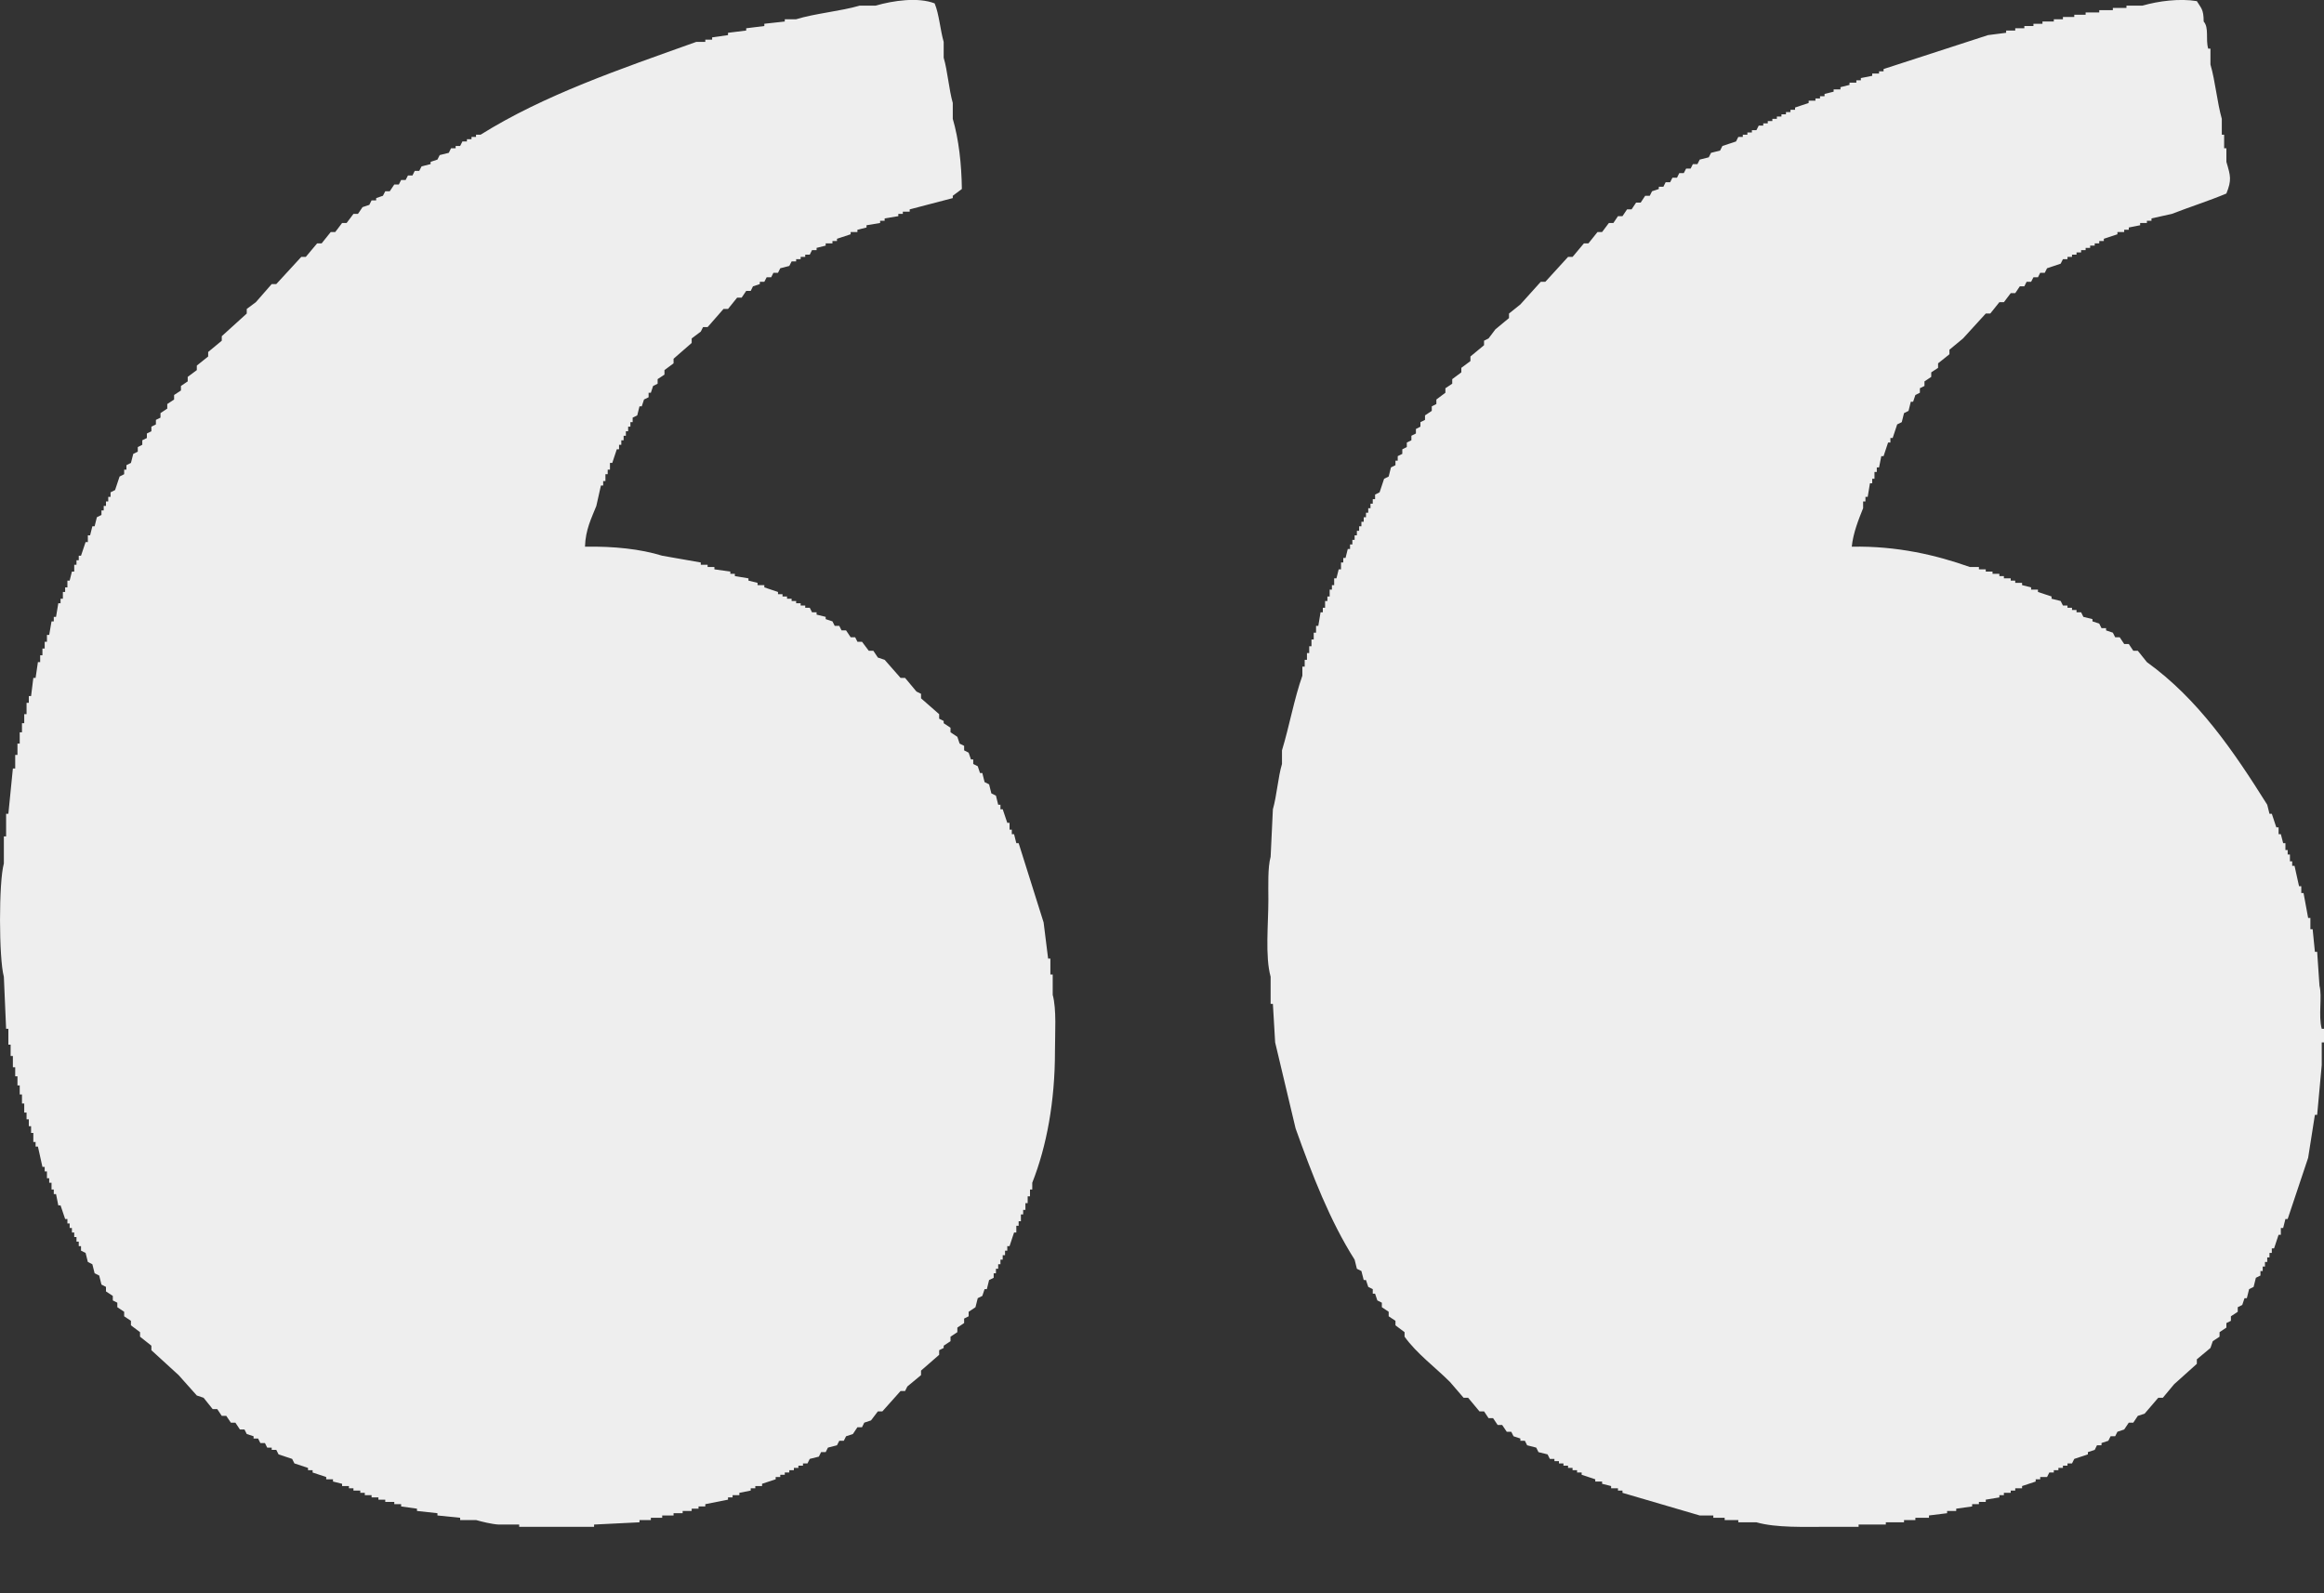 <svg 
 xmlns="http://www.w3.org/2000/svg"
 xmlns:xlink="http://www.w3.org/1999/xlink"
 width="35px" height="24px">
<rect width="100%" height="100%" fill="#333333" stroke="none"/>
<path fill-rule="evenodd"  fill="rgb(238, 238, 238)"
 d="M8.810,8.235 C9.242,8.227 9.647,8.270 9.973,8.371 C10.167,8.405 10.360,8.439 10.554,8.473 C10.554,8.485 10.554,8.496 10.554,8.507 C10.588,8.507 10.622,8.507 10.657,8.507 C10.657,8.519 10.657,8.530 10.657,8.541 C10.691,8.541 10.725,8.541 10.759,8.541 C10.759,8.553 10.759,8.564 10.759,8.576 C10.839,8.587 10.919,8.598 10.999,8.610 C10.999,8.621 10.999,8.632 10.999,8.644 C11.021,8.644 11.044,8.644 11.067,8.644 C11.067,8.655 11.067,8.667 11.067,8.678 C11.135,8.689 11.204,8.701 11.272,8.712 C11.272,8.723 11.272,8.735 11.272,8.746 C11.318,8.757 11.363,8.769 11.409,8.780 C11.409,8.792 11.409,8.803 11.409,8.814 C11.443,8.814 11.477,8.814 11.511,8.814 C11.511,8.826 11.511,8.837 11.511,8.848 C11.580,8.871 11.648,8.894 11.717,8.917 C11.717,8.928 11.717,8.939 11.717,8.951 C11.739,8.951 11.762,8.951 11.785,8.951 C11.785,8.962 11.785,8.973 11.785,8.985 C11.808,8.985 11.830,8.985 11.853,8.985 C11.853,8.996 11.853,9.007 11.853,9.019 C11.876,9.019 11.899,9.019 11.922,9.019 C11.922,9.030 11.922,9.042 11.922,9.053 C11.944,9.053 11.967,9.053 11.990,9.053 C11.990,9.064 11.990,9.076 11.990,9.087 C12.013,9.087 12.036,9.087 12.058,9.087 C12.058,9.098 12.058,9.110 12.058,9.121 C12.081,9.121 12.104,9.121 12.127,9.121 C12.127,9.133 12.127,9.144 12.127,9.155 C12.150,9.155 12.172,9.155 12.195,9.155 C12.207,9.178 12.218,9.201 12.229,9.223 C12.252,9.223 12.275,9.223 12.298,9.223 C12.298,9.235 12.298,9.246 12.298,9.258 C12.343,9.269 12.389,9.280 12.435,9.292 C12.435,9.303 12.435,9.314 12.435,9.326 C12.469,9.337 12.503,9.348 12.537,9.360 C12.548,9.383 12.560,9.405 12.571,9.428 C12.594,9.428 12.617,9.428 12.640,9.428 C12.651,9.451 12.662,9.473 12.674,9.496 C12.697,9.496 12.719,9.496 12.742,9.496 C12.765,9.530 12.788,9.564 12.811,9.599 C12.833,9.599 12.856,9.599 12.879,9.599 C12.890,9.621 12.902,9.644 12.913,9.667 C12.936,9.667 12.959,9.667 12.982,9.667 C13.016,9.712 13.050,9.758 13.084,9.803 C13.107,9.803 13.130,9.803 13.153,9.803 C13.175,9.837 13.198,9.871 13.221,9.905 C13.255,9.917 13.289,9.928 13.323,9.939 C13.403,10.030 13.483,10.121 13.563,10.212 C13.586,10.212 13.608,10.212 13.631,10.212 C13.688,10.280 13.745,10.349 13.802,10.417 C13.825,10.428 13.848,10.440 13.871,10.451 C13.871,10.474 13.871,10.496 13.871,10.519 C13.962,10.599 14.053,10.678 14.144,10.758 C14.144,10.781 14.144,10.803 14.144,10.826 C14.167,10.837 14.190,10.849 14.212,10.860 C14.212,10.871 14.212,10.883 14.212,10.894 C14.247,10.917 14.281,10.940 14.315,10.962 C14.315,10.985 14.315,11.008 14.315,11.031 C14.349,11.053 14.383,11.076 14.418,11.099 C14.429,11.133 14.440,11.167 14.452,11.201 C14.475,11.212 14.497,11.224 14.520,11.235 C14.520,11.258 14.520,11.281 14.520,11.303 C14.543,11.315 14.566,11.326 14.588,11.338 C14.600,11.372 14.611,11.406 14.623,11.440 C14.634,11.440 14.645,11.440 14.657,11.440 C14.657,11.463 14.657,11.485 14.657,11.508 C14.680,11.519 14.702,11.531 14.725,11.542 C14.737,11.576 14.748,11.610 14.759,11.644 C14.771,11.644 14.782,11.644 14.794,11.644 C14.805,11.690 14.816,11.735 14.828,11.781 C14.851,11.792 14.873,11.804 14.896,11.815 C14.908,11.860 14.919,11.906 14.930,11.951 C14.953,11.963 14.976,11.974 14.999,11.985 C15.010,12.031 15.022,12.076 15.033,12.122 C15.044,12.122 15.056,12.122 15.067,12.122 C15.067,12.144 15.067,12.167 15.067,12.190 C15.079,12.190 15.090,12.190 15.101,12.190 C15.124,12.258 15.147,12.326 15.170,12.395 C15.181,12.395 15.193,12.395 15.204,12.395 C15.204,12.429 15.204,12.463 15.204,12.497 C15.215,12.497 15.227,12.497 15.238,12.497 C15.238,12.520 15.238,12.542 15.238,12.565 C15.250,12.565 15.261,12.565 15.272,12.565 C15.284,12.610 15.295,12.656 15.306,12.701 C15.318,12.701 15.329,12.701 15.341,12.701 C15.466,13.099 15.591,13.497 15.717,13.895 C15.740,14.077 15.762,14.259 15.785,14.440 C15.797,14.440 15.808,14.440 15.819,14.440 C15.819,14.520 15.819,14.600 15.819,14.679 C15.831,14.679 15.842,14.679 15.854,14.679 C15.854,14.781 15.854,14.884 15.854,14.986 C15.914,15.203 15.888,15.564 15.888,15.838 C15.888,16.594 15.762,17.271 15.546,17.816 C15.546,17.850 15.546,17.884 15.546,17.918 C15.534,17.918 15.523,17.918 15.512,17.918 C15.512,17.952 15.512,17.987 15.512,18.021 C15.500,18.021 15.489,18.021 15.477,18.021 C15.477,18.055 15.477,18.089 15.477,18.123 C15.466,18.123 15.455,18.123 15.443,18.123 C15.443,18.157 15.443,18.191 15.443,18.225 C15.432,18.225 15.420,18.225 15.409,18.225 C15.409,18.248 15.409,18.271 15.409,18.293 C15.398,18.293 15.386,18.293 15.375,18.293 C15.375,18.328 15.375,18.362 15.375,18.396 C15.363,18.396 15.352,18.396 15.341,18.396 C15.341,18.418 15.341,18.441 15.341,18.464 C15.329,18.464 15.318,18.464 15.306,18.464 C15.306,18.498 15.306,18.532 15.306,18.566 C15.295,18.566 15.284,18.566 15.272,18.566 C15.250,18.634 15.227,18.703 15.204,18.771 C15.193,18.771 15.181,18.771 15.170,18.771 C15.170,18.794 15.170,18.816 15.170,18.839 C15.158,18.839 15.147,18.839 15.136,18.839 C15.136,18.862 15.136,18.884 15.136,18.907 C15.124,18.907 15.113,18.907 15.101,18.907 C15.101,18.930 15.101,18.953 15.101,18.975 C15.090,18.975 15.079,18.975 15.067,18.975 C15.067,18.998 15.067,19.021 15.067,19.044 C15.056,19.044 15.044,19.044 15.033,19.044 C15.033,19.066 15.033,19.089 15.033,19.112 C15.022,19.112 15.010,19.112 14.999,19.112 C14.999,19.135 14.999,19.157 14.999,19.180 C14.987,19.180 14.976,19.180 14.965,19.180 C14.965,19.203 14.965,19.225 14.965,19.248 C14.942,19.260 14.919,19.271 14.896,19.282 C14.885,19.328 14.873,19.373 14.862,19.419 C14.851,19.419 14.839,19.419 14.828,19.419 C14.816,19.453 14.805,19.487 14.794,19.521 C14.771,19.532 14.748,19.544 14.725,19.555 C14.714,19.601 14.702,19.646 14.691,19.691 C14.657,19.714 14.623,19.737 14.588,19.760 C14.588,19.782 14.588,19.805 14.588,19.828 C14.566,19.839 14.543,19.851 14.520,19.862 C14.520,19.885 14.520,19.907 14.520,19.930 C14.486,19.953 14.452,19.976 14.418,19.998 C14.418,20.021 14.418,20.044 14.418,20.067 C14.383,20.089 14.349,20.112 14.315,20.135 C14.315,20.157 14.315,20.180 14.315,20.203 C14.281,20.226 14.247,20.248 14.212,20.271 C14.212,20.282 14.212,20.294 14.212,20.305 C14.190,20.317 14.167,20.328 14.144,20.339 C14.144,20.362 14.144,20.385 14.144,20.408 C14.053,20.487 13.962,20.567 13.871,20.646 C13.871,20.669 13.871,20.692 13.871,20.714 C13.802,20.771 13.734,20.828 13.665,20.885 C13.654,20.908 13.643,20.930 13.631,20.953 C13.608,20.953 13.586,20.953 13.563,20.953 C13.472,21.055 13.380,21.158 13.289,21.260 C13.266,21.260 13.244,21.260 13.221,21.260 C13.187,21.305 13.153,21.351 13.118,21.396 C13.084,21.408 13.050,21.419 13.016,21.430 C13.004,21.453 12.993,21.476 12.982,21.499 C12.959,21.499 12.936,21.499 12.913,21.499 C12.890,21.533 12.868,21.567 12.845,21.601 C12.811,21.612 12.776,21.624 12.742,21.635 C12.731,21.658 12.719,21.680 12.708,21.703 C12.685,21.703 12.662,21.703 12.640,21.703 C12.628,21.726 12.617,21.749 12.605,21.771 C12.560,21.783 12.514,21.794 12.469,21.806 C12.457,21.828 12.446,21.851 12.435,21.874 C12.412,21.874 12.389,21.874 12.366,21.874 C12.355,21.896 12.343,21.919 12.332,21.942 C12.286,21.953 12.241,21.965 12.195,21.976 C12.184,21.999 12.172,22.021 12.161,22.044 C12.138,22.044 12.115,22.044 12.093,22.044 C12.093,22.056 12.093,22.067 12.093,22.078 C12.070,22.078 12.047,22.078 12.024,22.078 C12.024,22.090 12.024,22.101 12.024,22.112 C12.001,22.112 11.979,22.112 11.956,22.112 C11.956,22.124 11.956,22.135 11.956,22.146 C11.933,22.146 11.910,22.146 11.887,22.146 C11.887,22.158 11.887,22.169 11.887,22.181 C11.865,22.181 11.842,22.181 11.819,22.181 C11.819,22.192 11.819,22.203 11.819,22.215 C11.796,22.215 11.774,22.215 11.751,22.215 C11.751,22.226 11.751,22.237 11.751,22.249 C11.728,22.249 11.705,22.249 11.682,22.249 C11.682,22.260 11.682,22.272 11.682,22.283 C11.614,22.306 11.546,22.328 11.477,22.351 C11.477,22.362 11.477,22.374 11.477,22.385 C11.443,22.385 11.409,22.385 11.375,22.385 C11.375,22.397 11.375,22.408 11.375,22.419 C11.352,22.419 11.329,22.419 11.306,22.419 C11.306,22.431 11.306,22.442 11.306,22.453 C11.249,22.465 11.192,22.476 11.135,22.487 C11.135,22.499 11.135,22.510 11.135,22.522 C11.101,22.522 11.067,22.522 11.033,22.522 C11.033,22.533 11.033,22.544 11.033,22.556 C11.010,22.556 10.987,22.556 10.964,22.556 C10.964,22.567 10.964,22.578 10.964,22.590 C10.850,22.612 10.736,22.635 10.622,22.658 C10.622,22.669 10.622,22.681 10.622,22.692 C10.588,22.692 10.554,22.692 10.520,22.692 C10.520,22.703 10.520,22.715 10.520,22.726 C10.486,22.726 10.451,22.726 10.417,22.726 C10.417,22.738 10.417,22.749 10.417,22.760 C10.372,22.760 10.326,22.760 10.281,22.760 C10.281,22.772 10.281,22.783 10.281,22.794 C10.235,22.794 10.189,22.794 10.144,22.794 C10.144,22.806 10.144,22.817 10.144,22.828 C10.087,22.828 10.030,22.828 9.973,22.828 C9.973,22.840 9.973,22.851 9.973,22.863 C9.916,22.863 9.859,22.863 9.802,22.863 C9.802,22.874 9.802,22.885 9.802,22.897 C9.745,22.897 9.688,22.897 9.631,22.897 C9.631,22.908 9.631,22.919 9.631,22.931 C9.403,22.942 9.175,22.953 8.947,22.965 C8.947,22.976 8.947,22.988 8.947,22.999 C8.571,22.999 8.195,22.999 7.819,22.999 C7.819,22.988 7.819,22.976 7.819,22.965 C7.716,22.965 7.614,22.965 7.511,22.965 C7.409,22.960 7.250,22.920 7.169,22.897 C7.089,22.897 7.010,22.897 6.930,22.897 C6.930,22.885 6.930,22.874 6.930,22.863 C6.816,22.851 6.702,22.840 6.588,22.828 C6.588,22.817 6.588,22.806 6.588,22.794 C6.485,22.783 6.383,22.772 6.280,22.760 C6.280,22.749 6.280,22.738 6.280,22.726 C6.201,22.715 6.121,22.703 6.041,22.692 C6.041,22.681 6.041,22.669 6.041,22.658 C6.007,22.658 5.973,22.658 5.938,22.658 C5.938,22.647 5.938,22.635 5.938,22.624 C5.893,22.624 5.847,22.624 5.802,22.624 C5.802,22.612 5.802,22.601 5.802,22.590 C5.767,22.590 5.733,22.590 5.699,22.590 C5.699,22.578 5.699,22.567 5.699,22.556 C5.665,22.556 5.631,22.556 5.596,22.556 C5.596,22.544 5.596,22.533 5.596,22.522 C5.562,22.522 5.528,22.522 5.494,22.522 C5.494,22.510 5.494,22.499 5.494,22.487 C5.471,22.487 5.448,22.487 5.426,22.487 C5.426,22.476 5.426,22.465 5.426,22.453 C5.391,22.453 5.357,22.453 5.323,22.453 C5.323,22.442 5.323,22.431 5.323,22.419 C5.300,22.419 5.277,22.419 5.255,22.419 C5.255,22.408 5.255,22.397 5.255,22.385 C5.220,22.385 5.186,22.385 5.152,22.385 C5.152,22.374 5.152,22.362 5.152,22.351 C5.106,22.340 5.061,22.328 5.015,22.317 C5.015,22.306 5.015,22.294 5.015,22.283 C4.981,22.283 4.947,22.283 4.913,22.283 C4.913,22.272 4.913,22.260 4.913,22.249 C4.844,22.226 4.776,22.203 4.708,22.181 C4.708,22.169 4.708,22.158 4.708,22.146 C4.685,22.146 4.662,22.146 4.639,22.146 C4.639,22.135 4.639,22.124 4.639,22.112 C4.571,22.090 4.502,22.067 4.434,22.044 C4.423,22.021 4.411,21.999 4.400,21.976 C4.331,21.953 4.263,21.931 4.195,21.908 C4.183,21.885 4.172,21.862 4.161,21.840 C4.138,21.840 4.115,21.840 4.092,21.840 C4.092,21.828 4.092,21.817 4.092,21.806 C4.069,21.806 4.047,21.806 4.024,21.806 C4.012,21.783 4.001,21.760 3.990,21.737 C3.967,21.737 3.944,21.737 3.921,21.737 C3.910,21.715 3.898,21.692 3.887,21.669 C3.864,21.669 3.841,21.669 3.819,21.669 C3.819,21.658 3.819,21.646 3.819,21.635 C3.784,21.624 3.750,21.612 3.716,21.601 C3.705,21.578 3.693,21.555 3.682,21.533 C3.659,21.533 3.636,21.533 3.613,21.533 C3.591,21.499 3.568,21.465 3.545,21.430 C3.522,21.430 3.499,21.430 3.477,21.430 C3.454,21.396 3.431,21.362 3.408,21.328 C3.386,21.328 3.363,21.328 3.340,21.328 C3.317,21.294 3.294,21.260 3.272,21.226 C3.249,21.226 3.226,21.226 3.203,21.226 C3.158,21.169 3.112,21.112 3.066,21.055 C3.032,21.044 2.998,21.033 2.964,21.021 C2.873,20.919 2.781,20.817 2.690,20.714 C2.554,20.589 2.417,20.464 2.280,20.339 C2.280,20.317 2.280,20.294 2.280,20.271 C2.223,20.226 2.166,20.180 2.109,20.135 C2.109,20.112 2.109,20.089 2.109,20.067 C2.064,20.032 2.018,19.998 1.972,19.964 C1.972,19.942 1.972,19.919 1.972,19.896 C1.938,19.873 1.904,19.851 1.870,19.828 C1.870,19.805 1.870,19.782 1.870,19.760 C1.836,19.737 1.801,19.714 1.767,19.691 C1.767,19.669 1.767,19.646 1.767,19.623 C1.744,19.612 1.722,19.601 1.699,19.589 C1.699,19.566 1.699,19.544 1.699,19.521 C1.665,19.498 1.630,19.475 1.596,19.453 C1.596,19.430 1.596,19.407 1.596,19.385 C1.573,19.373 1.551,19.362 1.528,19.350 C1.516,19.305 1.505,19.260 1.494,19.214 C1.471,19.203 1.448,19.191 1.425,19.180 C1.414,19.135 1.403,19.089 1.391,19.044 C1.368,19.032 1.346,19.021 1.323,19.009 C1.311,18.964 1.300,18.919 1.289,18.873 C1.266,18.862 1.243,18.850 1.220,18.839 C1.220,18.816 1.220,18.794 1.220,18.771 C1.209,18.771 1.197,18.771 1.186,18.771 C1.186,18.748 1.186,18.725 1.186,18.703 C1.175,18.703 1.163,18.703 1.152,18.703 C1.152,18.680 1.152,18.657 1.152,18.634 C1.140,18.634 1.129,18.634 1.118,18.634 C1.118,18.612 1.118,18.589 1.118,18.566 C1.106,18.566 1.095,18.566 1.083,18.566 C1.083,18.543 1.083,18.521 1.083,18.498 C1.072,18.498 1.061,18.498 1.049,18.498 C1.049,18.475 1.049,18.453 1.049,18.430 C1.038,18.430 1.026,18.430 1.015,18.430 C1.015,18.407 1.015,18.384 1.015,18.362 C1.004,18.362 0.992,18.362 0.981,18.362 C0.958,18.293 0.935,18.225 0.912,18.157 C0.901,18.157 0.890,18.157 0.878,18.157 C0.867,18.100 0.855,18.043 0.844,17.987 C0.833,17.987 0.821,17.987 0.810,17.987 C0.810,17.964 0.810,17.941 0.810,17.918 C0.798,17.918 0.787,17.918 0.776,17.918 C0.776,17.884 0.776,17.850 0.776,17.816 C0.764,17.816 0.753,17.816 0.741,17.816 C0.741,17.793 0.741,17.771 0.741,17.748 C0.730,17.748 0.719,17.748 0.707,17.748 C0.707,17.714 0.707,17.680 0.707,17.646 C0.696,17.646 0.685,17.646 0.673,17.646 C0.673,17.623 0.673,17.600 0.673,17.577 C0.662,17.577 0.650,17.577 0.639,17.577 C0.616,17.475 0.593,17.373 0.571,17.271 C0.559,17.271 0.548,17.271 0.536,17.271 C0.536,17.248 0.536,17.225 0.536,17.202 C0.525,17.202 0.514,17.202 0.502,17.202 C0.502,17.157 0.502,17.111 0.502,17.066 C0.491,17.066 0.479,17.066 0.468,17.066 C0.468,17.032 0.468,16.998 0.468,16.964 C0.457,16.964 0.445,16.964 0.434,16.964 C0.434,16.930 0.434,16.895 0.434,16.861 C0.422,16.861 0.411,16.861 0.400,16.861 C0.400,16.827 0.400,16.793 0.400,16.759 C0.388,16.759 0.377,16.759 0.365,16.759 C0.365,16.714 0.365,16.668 0.365,16.623 C0.354,16.623 0.343,16.623 0.331,16.623 C0.331,16.577 0.331,16.532 0.331,16.486 C0.320,16.486 0.308,16.486 0.297,16.486 C0.297,16.441 0.297,16.395 0.297,16.350 C0.286,16.350 0.274,16.350 0.263,16.350 C0.263,16.304 0.263,16.259 0.263,16.213 C0.251,16.213 0.240,16.213 0.229,16.213 C0.229,16.168 0.229,16.123 0.229,16.077 C0.217,16.077 0.206,16.077 0.194,16.077 C0.194,16.020 0.194,15.963 0.194,15.907 C0.183,15.907 0.172,15.907 0.160,15.907 C0.160,15.850 0.160,15.793 0.160,15.736 C0.149,15.736 0.137,15.736 0.126,15.736 C0.126,15.657 0.126,15.577 0.126,15.497 C0.115,15.497 0.103,15.497 0.092,15.497 C0.080,15.236 0.069,14.975 0.058,14.713 C-0.018,14.439 -0.020,13.281 0.058,13.008 C0.058,12.872 0.058,12.735 0.058,12.599 C0.069,12.599 0.080,12.599 0.092,12.599 C0.092,12.485 0.092,12.372 0.092,12.258 C0.103,12.258 0.115,12.258 0.126,12.258 C0.149,12.031 0.172,11.803 0.194,11.576 C0.206,11.576 0.217,11.576 0.229,11.576 C0.229,11.508 0.229,11.440 0.229,11.372 C0.240,11.372 0.251,11.372 0.263,11.372 C0.263,11.315 0.263,11.258 0.263,11.201 C0.274,11.201 0.286,11.201 0.297,11.201 C0.297,11.144 0.297,11.087 0.297,11.031 C0.308,11.031 0.320,11.031 0.331,11.031 C0.331,10.985 0.331,10.940 0.331,10.894 C0.343,10.894 0.354,10.894 0.365,10.894 C0.365,10.849 0.365,10.803 0.365,10.758 C0.377,10.758 0.388,10.758 0.400,10.758 C0.400,10.701 0.400,10.644 0.400,10.587 C0.411,10.587 0.422,10.587 0.434,10.587 C0.434,10.553 0.434,10.519 0.434,10.485 C0.445,10.485 0.457,10.485 0.468,10.485 C0.479,10.394 0.491,10.303 0.502,10.212 C0.514,10.212 0.525,10.212 0.536,10.212 C0.548,10.133 0.559,10.053 0.571,9.974 C0.582,9.974 0.593,9.974 0.605,9.974 C0.605,9.939 0.605,9.905 0.605,9.871 C0.616,9.871 0.628,9.871 0.639,9.871 C0.639,9.837 0.639,9.803 0.639,9.769 C0.650,9.769 0.662,9.769 0.673,9.769 C0.673,9.735 0.673,9.701 0.673,9.667 C0.685,9.667 0.696,9.667 0.707,9.667 C0.707,9.633 0.707,9.599 0.707,9.564 C0.719,9.564 0.730,9.564 0.741,9.564 C0.753,9.496 0.764,9.428 0.776,9.360 C0.787,9.360 0.798,9.360 0.810,9.360 C0.810,9.337 0.810,9.314 0.810,9.292 C0.821,9.292 0.833,9.292 0.844,9.292 C0.855,9.223 0.867,9.155 0.878,9.087 C0.890,9.087 0.901,9.087 0.912,9.087 C0.912,9.064 0.912,9.042 0.912,9.019 C0.924,9.019 0.935,9.019 0.947,9.019 C0.947,8.985 0.947,8.951 0.947,8.917 C0.958,8.917 0.969,8.917 0.981,8.917 C0.981,8.894 0.981,8.871 0.981,8.848 C0.992,8.848 1.004,8.848 1.015,8.848 C1.015,8.814 1.015,8.780 1.015,8.746 C1.026,8.746 1.038,8.746 1.049,8.746 C1.061,8.701 1.072,8.655 1.083,8.610 C1.095,8.610 1.106,8.610 1.118,8.610 C1.118,8.576 1.118,8.541 1.118,8.507 C1.129,8.507 1.140,8.507 1.152,8.507 C1.152,8.485 1.152,8.462 1.152,8.439 C1.163,8.439 1.175,8.439 1.186,8.439 C1.186,8.416 1.186,8.394 1.186,8.371 C1.197,8.371 1.209,8.371 1.220,8.371 C1.243,8.303 1.266,8.235 1.289,8.166 C1.300,8.166 1.311,8.166 1.323,8.166 C1.323,8.132 1.323,8.098 1.323,8.064 C1.334,8.064 1.346,8.064 1.357,8.064 C1.368,8.019 1.380,7.973 1.391,7.928 C1.403,7.928 1.414,7.928 1.425,7.928 C1.437,7.882 1.448,7.837 1.459,7.791 C1.482,7.780 1.505,7.769 1.528,7.757 C1.528,7.735 1.528,7.712 1.528,7.689 C1.539,7.689 1.551,7.689 1.562,7.689 C1.562,7.666 1.562,7.644 1.562,7.621 C1.573,7.621 1.585,7.621 1.596,7.621 C1.596,7.598 1.596,7.575 1.596,7.553 C1.608,7.553 1.619,7.553 1.630,7.553 C1.630,7.530 1.630,7.507 1.630,7.484 C1.642,7.484 1.653,7.484 1.665,7.484 C1.665,7.462 1.665,7.439 1.665,7.416 C1.687,7.405 1.710,7.394 1.733,7.382 C1.756,7.314 1.779,7.246 1.801,7.178 C1.824,7.166 1.847,7.155 1.870,7.143 C1.870,7.121 1.870,7.098 1.870,7.075 C1.881,7.075 1.893,7.075 1.904,7.075 C1.904,7.053 1.904,7.030 1.904,7.007 C1.927,6.996 1.950,6.984 1.972,6.973 C1.984,6.928 1.995,6.882 2.007,6.837 C2.029,6.825 2.052,6.814 2.075,6.803 C2.075,6.780 2.075,6.757 2.075,6.734 C2.098,6.723 2.121,6.712 2.143,6.700 C2.143,6.677 2.143,6.655 2.143,6.632 C2.166,6.621 2.189,6.609 2.212,6.598 C2.212,6.575 2.212,6.552 2.212,6.530 C2.234,6.518 2.257,6.507 2.280,6.496 C2.280,6.473 2.280,6.450 2.280,6.427 C2.303,6.416 2.326,6.405 2.348,6.393 C2.348,6.371 2.348,6.348 2.348,6.325 C2.371,6.314 2.394,6.302 2.417,6.291 C2.417,6.268 2.417,6.246 2.417,6.223 C2.451,6.200 2.485,6.177 2.519,6.155 C2.519,6.132 2.519,6.109 2.519,6.086 C2.554,6.064 2.588,6.041 2.622,6.018 C2.622,5.996 2.622,5.973 2.622,5.950 C2.656,5.927 2.690,5.905 2.725,5.882 C2.725,5.859 2.725,5.836 2.725,5.814 C2.759,5.791 2.793,5.768 2.827,5.745 C2.827,5.723 2.827,5.700 2.827,5.677 C2.873,5.643 2.918,5.609 2.964,5.575 C2.964,5.552 2.964,5.530 2.964,5.507 C3.021,5.461 3.078,5.416 3.135,5.370 C3.135,5.348 3.135,5.325 3.135,5.302 C3.203,5.245 3.272,5.189 3.340,5.132 C3.340,5.109 3.340,5.086 3.340,5.064 C3.465,4.950 3.591,4.836 3.716,4.723 C3.716,4.700 3.716,4.677 3.716,4.654 C3.762,4.620 3.807,4.586 3.853,4.552 C3.933,4.461 4.012,4.370 4.092,4.279 C4.115,4.279 4.138,4.279 4.161,4.279 C4.286,4.143 4.411,4.006 4.537,3.870 C4.559,3.870 4.582,3.870 4.605,3.870 C4.662,3.802 4.719,3.734 4.776,3.666 C4.799,3.666 4.822,3.666 4.844,3.666 C4.890,3.609 4.935,3.552 4.981,3.495 C5.004,3.495 5.027,3.495 5.049,3.495 C5.084,3.450 5.118,3.404 5.152,3.359 C5.175,3.359 5.198,3.359 5.220,3.359 C5.255,3.313 5.289,3.268 5.323,3.222 C5.346,3.222 5.369,3.222 5.391,3.222 C5.414,3.188 5.437,3.154 5.460,3.120 C5.494,3.109 5.528,3.097 5.562,3.086 C5.574,3.063 5.585,3.040 5.596,3.018 C5.619,3.018 5.642,3.018 5.665,3.018 C5.665,3.006 5.665,2.995 5.665,2.984 C5.699,2.972 5.733,2.961 5.767,2.949 C5.779,2.927 5.790,2.904 5.802,2.881 C5.824,2.881 5.847,2.881 5.870,2.881 C5.893,2.847 5.916,2.813 5.938,2.779 C5.961,2.779 5.984,2.779 6.007,2.779 C6.018,2.756 6.030,2.734 6.041,2.711 C6.064,2.711 6.087,2.711 6.109,2.711 C6.121,2.688 6.132,2.665 6.144,2.643 C6.166,2.643 6.189,2.643 6.212,2.643 C6.223,2.620 6.235,2.597 6.246,2.574 C6.269,2.574 6.292,2.574 6.314,2.574 C6.326,2.552 6.337,2.529 6.349,2.506 C6.394,2.495 6.440,2.483 6.485,2.472 C6.485,2.461 6.485,2.449 6.485,2.438 C6.520,2.427 6.554,2.415 6.588,2.404 C6.599,2.381 6.611,2.358 6.622,2.336 C6.668,2.324 6.713,2.313 6.759,2.302 C6.770,2.279 6.782,2.256 6.793,2.233 C6.816,2.233 6.839,2.233 6.862,2.233 C6.862,2.222 6.862,2.211 6.862,2.199 C6.884,2.199 6.907,2.199 6.930,2.199 C6.941,2.177 6.953,2.154 6.964,2.131 C6.987,2.131 7.010,2.131 7.032,2.131 C7.032,2.120 7.032,2.108 7.032,2.097 C7.055,2.097 7.078,2.097 7.101,2.097 C7.101,2.086 7.101,2.074 7.101,2.063 C7.124,2.063 7.146,2.063 7.169,2.063 C7.169,2.052 7.169,2.040 7.169,2.029 C7.192,2.029 7.215,2.029 7.238,2.029 C8.195,1.430 9.337,1.042 10.486,0.631 C10.531,0.631 10.577,0.631 10.622,0.631 C10.622,0.619 10.622,0.608 10.622,0.597 C10.657,0.597 10.691,0.597 10.725,0.597 C10.725,0.585 10.725,0.574 10.725,0.563 C10.805,0.551 10.885,0.540 10.964,0.529 C10.964,0.517 10.964,0.506 10.964,0.494 C11.056,0.483 11.147,0.472 11.238,0.460 C11.238,0.449 11.238,0.438 11.238,0.426 C11.329,0.415 11.420,0.403 11.511,0.392 C11.511,0.381 11.511,0.369 11.511,0.358 C11.614,0.347 11.717,0.335 11.819,0.324 C11.819,0.313 11.819,0.301 11.819,0.290 C11.876,0.290 11.933,0.290 11.990,0.290 C12.274,0.202 12.655,0.170 12.947,0.085 C13.027,0.085 13.107,0.085 13.187,0.085 C13.455,0.007 13.830,-0.045 14.076,0.051 C14.144,0.214 14.160,0.451 14.212,0.631 C14.212,0.710 14.212,0.790 14.212,0.869 C14.270,1.064 14.292,1.353 14.349,1.551 C14.349,1.631 14.349,1.711 14.349,1.790 C14.439,2.096 14.481,2.468 14.486,2.847 C14.440,2.881 14.395,2.915 14.349,2.949 C14.349,2.961 14.349,2.972 14.349,2.984 C14.133,3.040 13.916,3.097 13.700,3.154 C13.700,3.165 13.700,3.177 13.700,3.188 C13.665,3.188 13.631,3.188 13.597,3.188 C13.597,3.200 13.597,3.211 13.597,3.222 C13.574,3.222 13.551,3.222 13.529,3.222 C13.529,3.234 13.529,3.245 13.529,3.256 C13.460,3.268 13.392,3.279 13.323,3.290 C13.323,3.302 13.323,3.313 13.323,3.325 C13.301,3.325 13.278,3.325 13.255,3.325 C13.255,3.336 13.255,3.347 13.255,3.359 C13.187,3.370 13.118,3.381 13.050,3.393 C13.050,3.404 13.050,3.415 13.050,3.427 C13.004,3.438 12.959,3.450 12.913,3.461 C12.913,3.472 12.913,3.484 12.913,3.495 C12.879,3.495 12.845,3.495 12.811,3.495 C12.811,3.506 12.811,3.518 12.811,3.529 C12.742,3.552 12.674,3.575 12.605,3.597 C12.605,3.609 12.605,3.620 12.605,3.631 C12.583,3.631 12.560,3.631 12.537,3.631 C12.537,3.643 12.537,3.654 12.537,3.666 C12.503,3.666 12.469,3.666 12.435,3.666 C12.435,3.677 12.435,3.688 12.435,3.700 C12.389,3.711 12.343,3.722 12.298,3.734 C12.298,3.745 12.298,3.756 12.298,3.768 C12.275,3.768 12.252,3.768 12.229,3.768 C12.218,3.791 12.207,3.813 12.195,3.836 C12.172,3.836 12.150,3.836 12.127,3.836 C12.127,3.847 12.127,3.859 12.127,3.870 C12.104,3.870 12.081,3.870 12.058,3.870 C12.058,3.881 12.058,3.893 12.058,3.904 C12.036,3.904 12.013,3.904 11.990,3.904 C11.990,3.916 11.990,3.927 11.990,3.938 C11.967,3.938 11.944,3.938 11.922,3.938 C11.910,3.961 11.899,3.984 11.887,4.006 C11.842,4.018 11.796,4.029 11.751,4.041 C11.739,4.063 11.728,4.086 11.717,4.109 C11.694,4.109 11.671,4.109 11.648,4.109 C11.637,4.132 11.625,4.154 11.614,4.177 C11.591,4.177 11.568,4.177 11.546,4.177 C11.534,4.200 11.523,4.222 11.511,4.245 C11.489,4.245 11.466,4.245 11.443,4.245 C11.443,4.257 11.443,4.268 11.443,4.279 C11.409,4.291 11.375,4.302 11.340,4.313 C11.329,4.336 11.318,4.359 11.306,4.382 C11.283,4.382 11.261,4.382 11.238,4.382 C11.215,4.416 11.192,4.450 11.169,4.484 C11.147,4.484 11.124,4.484 11.101,4.484 C11.056,4.541 11.010,4.598 10.964,4.654 C10.942,4.654 10.919,4.654 10.896,4.654 C10.816,4.745 10.736,4.836 10.657,4.927 C10.634,4.927 10.611,4.927 10.588,4.927 C10.577,4.950 10.565,4.973 10.554,4.995 C10.508,5.029 10.463,5.064 10.417,5.098 C10.417,5.120 10.417,5.143 10.417,5.166 C10.326,5.245 10.235,5.325 10.144,5.404 C10.144,5.427 10.144,5.450 10.144,5.473 C10.098,5.507 10.053,5.541 10.007,5.575 C10.007,5.598 10.007,5.620 10.007,5.643 C9.973,5.666 9.939,5.689 9.904,5.711 C9.904,5.734 9.904,5.757 9.904,5.780 C9.882,5.791 9.859,5.802 9.836,5.814 C9.825,5.848 9.813,5.882 9.802,5.916 C9.790,5.916 9.779,5.916 9.768,5.916 C9.768,5.939 9.768,5.961 9.768,5.984 C9.745,5.996 9.722,6.007 9.699,6.018 C9.688,6.052 9.677,6.086 9.665,6.121 C9.654,6.121 9.642,6.121 9.631,6.121 C9.620,6.166 9.608,6.211 9.597,6.257 C9.574,6.268 9.551,6.280 9.528,6.291 C9.528,6.314 9.528,6.337 9.528,6.359 C9.517,6.359 9.506,6.359 9.494,6.359 C9.494,6.382 9.494,6.405 9.494,6.427 C9.483,6.427 9.471,6.427 9.460,6.427 C9.460,6.450 9.460,6.473 9.460,6.496 C9.449,6.496 9.437,6.496 9.426,6.496 C9.426,6.518 9.426,6.541 9.426,6.564 C9.414,6.564 9.403,6.564 9.392,6.564 C9.392,6.587 9.392,6.609 9.392,6.632 C9.380,6.632 9.369,6.632 9.357,6.632 C9.357,6.655 9.357,6.677 9.357,6.700 C9.346,6.700 9.335,6.700 9.323,6.700 C9.323,6.723 9.323,6.746 9.323,6.768 C9.312,6.768 9.300,6.768 9.289,6.768 C9.266,6.837 9.243,6.905 9.221,6.973 C9.209,6.973 9.198,6.973 9.186,6.973 C9.186,7.007 9.186,7.041 9.186,7.075 C9.175,7.075 9.164,7.075 9.152,7.075 C9.152,7.098 9.152,7.121 9.152,7.143 C9.141,7.143 9.129,7.143 9.118,7.143 C9.118,7.178 9.118,7.212 9.118,7.246 C9.107,7.246 9.095,7.246 9.084,7.246 C9.084,7.269 9.084,7.291 9.084,7.314 C9.072,7.314 9.061,7.314 9.050,7.314 C9.027,7.416 9.004,7.519 8.981,7.621 C8.908,7.806 8.818,7.976 8.810,8.235 ZM27.888,8.235 C28.573,8.222 29.162,8.362 29.666,8.541 C29.712,8.541 29.758,8.541 29.803,8.541 C29.803,8.553 29.803,8.564 29.803,8.576 C29.837,8.576 29.871,8.576 29.906,8.576 C29.906,8.587 29.906,8.598 29.906,8.610 C29.940,8.610 29.974,8.610 30.008,8.610 C30.008,8.621 30.008,8.632 30.008,8.644 C30.042,8.644 30.077,8.644 30.111,8.644 C30.111,8.655 30.111,8.667 30.111,8.678 C30.134,8.678 30.156,8.678 30.179,8.678 C30.179,8.689 30.179,8.701 30.179,8.712 C30.213,8.712 30.248,8.712 30.282,8.712 C30.282,8.723 30.282,8.735 30.282,8.746 C30.305,8.746 30.327,8.746 30.350,8.746 C30.350,8.757 30.350,8.769 30.350,8.780 C30.384,8.780 30.419,8.780 30.453,8.780 C30.453,8.792 30.453,8.803 30.453,8.814 C30.498,8.826 30.544,8.837 30.589,8.848 C30.589,8.860 30.589,8.871 30.589,8.882 C30.624,8.882 30.658,8.882 30.692,8.882 C30.692,8.894 30.692,8.905 30.692,8.917 C30.760,8.939 30.829,8.962 30.897,8.985 C30.897,8.996 30.897,9.007 30.897,9.019 C30.943,9.030 30.988,9.042 31.034,9.053 C31.045,9.076 31.057,9.098 31.068,9.121 C31.091,9.121 31.114,9.121 31.137,9.121 C31.137,9.133 31.137,9.144 31.137,9.155 C31.159,9.155 31.182,9.155 31.205,9.155 C31.205,9.167 31.205,9.178 31.205,9.189 C31.228,9.189 31.250,9.189 31.273,9.189 C31.273,9.201 31.273,9.212 31.273,9.223 C31.296,9.223 31.319,9.223 31.342,9.223 C31.353,9.246 31.364,9.269 31.376,9.292 C31.421,9.303 31.467,9.314 31.513,9.326 C31.513,9.337 31.513,9.348 31.513,9.360 C31.547,9.371 31.581,9.383 31.615,9.394 C31.627,9.417 31.638,9.439 31.649,9.462 C31.672,9.462 31.695,9.462 31.718,9.462 C31.718,9.473 31.718,9.485 31.718,9.496 C31.752,9.508 31.786,9.519 31.820,9.530 C31.832,9.553 31.843,9.576 31.855,9.599 C31.877,9.599 31.900,9.599 31.923,9.599 C31.946,9.633 31.968,9.667 31.991,9.701 C32.014,9.701 32.037,9.701 32.060,9.701 C32.082,9.735 32.105,9.769 32.128,9.803 C32.151,9.803 32.174,9.803 32.196,9.803 C32.242,9.860 32.288,9.917 32.333,9.974 C33.103,10.529 33.635,11.309 34.145,12.122 C34.157,12.167 34.168,12.213 34.179,12.258 C34.191,12.258 34.202,12.258 34.214,12.258 C34.236,12.326 34.259,12.395 34.282,12.463 C34.293,12.463 34.305,12.463 34.316,12.463 C34.316,12.497 34.316,12.531 34.316,12.565 C34.328,12.565 34.339,12.565 34.350,12.565 C34.362,12.610 34.373,12.656 34.385,12.701 C34.396,12.701 34.407,12.701 34.419,12.701 C34.419,12.736 34.419,12.770 34.419,12.804 C34.430,12.804 34.442,12.804 34.453,12.804 C34.453,12.826 34.453,12.849 34.453,12.872 C34.464,12.872 34.476,12.872 34.487,12.872 C34.487,12.906 34.487,12.940 34.487,12.974 C34.499,12.974 34.510,12.974 34.521,12.974 C34.521,12.997 34.521,13.020 34.521,13.042 C34.533,13.042 34.544,13.042 34.556,13.042 C34.578,13.145 34.601,13.247 34.624,13.349 C34.635,13.349 34.647,13.349 34.658,13.349 C34.658,13.383 34.658,13.417 34.658,13.452 C34.669,13.452 34.681,13.452 34.692,13.452 C34.715,13.577 34.738,13.702 34.761,13.827 C34.772,13.827 34.783,13.827 34.795,13.827 C34.795,13.883 34.795,13.940 34.795,13.997 C34.806,13.997 34.818,13.997 34.829,13.997 C34.840,14.111 34.852,14.224 34.863,14.338 C34.875,14.338 34.886,14.338 34.897,14.338 C34.909,14.509 34.920,14.679 34.932,14.850 C34.976,15.008 34.912,15.300 34.966,15.497 C34.977,15.497 34.989,15.497 35.000,15.497 C35.000,15.566 35.000,15.634 35.000,15.702 C34.989,15.702 34.977,15.702 34.966,15.702 C34.966,15.816 34.966,15.929 34.966,16.043 C34.943,16.293 34.920,16.543 34.897,16.793 C34.886,16.793 34.875,16.793 34.863,16.793 C34.829,17.009 34.795,17.225 34.761,17.441 C34.658,17.748 34.556,18.055 34.453,18.362 C34.442,18.362 34.430,18.362 34.419,18.362 C34.407,18.407 34.396,18.453 34.385,18.498 C34.373,18.498 34.362,18.498 34.350,18.498 C34.350,18.532 34.350,18.566 34.350,18.600 C34.339,18.600 34.328,18.600 34.316,18.600 C34.293,18.669 34.271,18.737 34.248,18.805 C34.236,18.805 34.225,18.805 34.214,18.805 C34.214,18.828 34.214,18.850 34.214,18.873 C34.202,18.873 34.191,18.873 34.179,18.873 C34.179,18.896 34.179,18.919 34.179,18.941 C34.168,18.941 34.157,18.941 34.145,18.941 C34.145,18.964 34.145,18.987 34.145,19.009 C34.134,19.009 34.122,19.009 34.111,19.009 C34.111,19.032 34.111,19.055 34.111,19.078 C34.100,19.078 34.088,19.078 34.077,19.078 C34.077,19.100 34.077,19.123 34.077,19.146 C34.065,19.146 34.054,19.146 34.043,19.146 C34.043,19.169 34.043,19.191 34.043,19.214 C34.020,19.225 33.997,19.237 33.974,19.248 C33.963,19.294 33.952,19.339 33.940,19.385 C33.917,19.396 33.895,19.407 33.872,19.419 C33.860,19.464 33.849,19.510 33.838,19.555 C33.826,19.555 33.815,19.555 33.803,19.555 C33.792,19.589 33.781,19.623 33.769,19.657 C33.746,19.669 33.724,19.680 33.701,19.691 C33.701,19.714 33.701,19.737 33.701,19.760 C33.667,19.782 33.632,19.805 33.598,19.828 C33.598,19.851 33.598,19.873 33.598,19.896 C33.575,19.907 33.553,19.919 33.530,19.930 C33.530,19.953 33.530,19.976 33.530,19.998 C33.496,20.021 33.461,20.044 33.427,20.067 C33.427,20.089 33.427,20.112 33.427,20.135 C33.393,20.157 33.359,20.180 33.325,20.203 C33.313,20.237 33.302,20.271 33.290,20.305 C33.222,20.362 33.154,20.419 33.085,20.476 C33.085,20.498 33.085,20.521 33.085,20.544 C32.971,20.646 32.857,20.748 32.743,20.851 C32.686,20.919 32.629,20.987 32.573,21.055 C32.550,21.055 32.527,21.055 32.504,21.055 C32.436,21.135 32.367,21.214 32.299,21.294 C32.265,21.305 32.231,21.317 32.196,21.328 C32.174,21.362 32.151,21.396 32.128,21.430 C32.105,21.430 32.082,21.430 32.060,21.430 C32.037,21.465 32.014,21.499 31.991,21.533 C31.957,21.544 31.923,21.555 31.889,21.567 C31.877,21.590 31.866,21.612 31.855,21.635 C31.832,21.635 31.809,21.635 31.786,21.635 C31.775,21.658 31.763,21.680 31.752,21.703 C31.718,21.715 31.684,21.726 31.649,21.737 C31.649,21.749 31.649,21.760 31.649,21.771 C31.627,21.771 31.604,21.771 31.581,21.771 C31.570,21.794 31.558,21.817 31.547,21.840 C31.513,21.851 31.478,21.862 31.444,21.874 C31.444,21.885 31.444,21.896 31.444,21.908 C31.376,21.931 31.307,21.953 31.239,21.976 C31.228,21.999 31.216,22.021 31.205,22.044 C31.182,22.044 31.159,22.044 31.137,22.044 C31.137,22.056 31.137,22.067 31.137,22.078 C31.114,22.078 31.091,22.078 31.068,22.078 C31.068,22.090 31.068,22.101 31.068,22.112 C31.045,22.112 31.023,22.112 31.000,22.112 C31.000,22.124 31.000,22.135 31.000,22.146 C30.977,22.146 30.954,22.146 30.931,22.146 C30.931,22.158 30.931,22.169 30.931,22.181 C30.909,22.181 30.886,22.181 30.863,22.181 C30.852,22.203 30.840,22.226 30.829,22.249 C30.795,22.249 30.760,22.249 30.726,22.249 C30.726,22.260 30.726,22.272 30.726,22.283 C30.703,22.283 30.681,22.283 30.658,22.283 C30.658,22.294 30.658,22.306 30.658,22.317 C30.589,22.340 30.521,22.362 30.453,22.385 C30.453,22.397 30.453,22.408 30.453,22.419 C30.419,22.419 30.384,22.419 30.350,22.419 C30.350,22.431 30.350,22.442 30.350,22.453 C30.327,22.453 30.305,22.453 30.282,22.453 C30.282,22.465 30.282,22.476 30.282,22.487 C30.248,22.487 30.213,22.487 30.179,22.487 C30.179,22.499 30.179,22.510 30.179,22.522 C30.156,22.522 30.134,22.522 30.111,22.522 C30.111,22.533 30.111,22.544 30.111,22.556 C30.042,22.567 29.974,22.578 29.906,22.590 C29.906,22.601 29.906,22.612 29.906,22.624 C29.871,22.624 29.837,22.624 29.803,22.624 C29.803,22.635 29.803,22.647 29.803,22.658 C29.769,22.658 29.735,22.658 29.701,22.658 C29.701,22.669 29.701,22.681 29.701,22.692 C29.621,22.703 29.541,22.715 29.461,22.726 C29.461,22.738 29.461,22.749 29.461,22.760 C29.416,22.760 29.370,22.760 29.324,22.760 C29.324,22.772 29.324,22.783 29.324,22.794 C29.233,22.806 29.142,22.817 29.051,22.828 C29.051,22.840 29.051,22.851 29.051,22.863 C28.983,22.863 28.914,22.863 28.846,22.863 C28.846,22.874 28.846,22.885 28.846,22.897 C28.789,22.897 28.732,22.897 28.675,22.897 C28.675,22.908 28.675,22.919 28.675,22.931 C28.584,22.931 28.492,22.931 28.401,22.931 C28.401,22.942 28.401,22.953 28.401,22.965 C28.265,22.965 28.128,22.965 27.991,22.965 C27.991,22.976 27.991,22.988 27.991,22.999 C27.843,22.999 27.695,22.999 27.547,22.999 C27.165,22.999 26.752,23.016 26.452,22.931 C26.361,22.931 26.270,22.931 26.179,22.931 C26.179,22.919 26.179,22.908 26.179,22.897 C26.111,22.897 26.042,22.897 25.974,22.897 C25.974,22.885 25.974,22.874 25.974,22.863 C25.917,22.863 25.860,22.863 25.803,22.863 C25.803,22.851 25.803,22.840 25.803,22.828 C25.734,22.828 25.666,22.828 25.598,22.828 C25.210,22.715 24.823,22.601 24.435,22.487 C24.435,22.476 24.435,22.465 24.435,22.453 C24.412,22.453 24.390,22.453 24.367,22.453 C24.367,22.442 24.367,22.431 24.367,22.419 C24.333,22.419 24.298,22.419 24.264,22.419 C24.264,22.408 24.264,22.397 24.264,22.385 C24.219,22.374 24.173,22.362 24.128,22.351 C24.128,22.340 24.128,22.328 24.128,22.317 C24.093,22.317 24.059,22.317 24.025,22.317 C24.025,22.306 24.025,22.294 24.025,22.283 C23.957,22.260 23.888,22.237 23.820,22.215 C23.820,22.203 23.820,22.192 23.820,22.181 C23.797,22.181 23.774,22.181 23.751,22.181 C23.751,22.169 23.751,22.158 23.751,22.146 C23.729,22.146 23.706,22.146 23.683,22.146 C23.683,22.135 23.683,22.124 23.683,22.112 C23.660,22.112 23.637,22.112 23.615,22.112 C23.615,22.101 23.615,22.090 23.615,22.078 C23.592,22.078 23.569,22.078 23.546,22.078 C23.546,22.067 23.546,22.056 23.546,22.044 C23.524,22.044 23.501,22.044 23.478,22.044 C23.478,22.033 23.478,22.021 23.478,22.010 C23.455,22.010 23.432,22.010 23.410,22.010 C23.410,21.999 23.410,21.987 23.410,21.976 C23.387,21.976 23.364,21.976 23.341,21.976 C23.330,21.953 23.318,21.931 23.307,21.908 C23.261,21.896 23.216,21.885 23.170,21.874 C23.159,21.851 23.147,21.828 23.136,21.806 C23.090,21.794 23.045,21.783 22.999,21.771 C22.988,21.749 22.976,21.726 22.965,21.703 C22.942,21.703 22.919,21.703 22.897,21.703 C22.897,21.692 22.897,21.680 22.897,21.669 C22.863,21.658 22.828,21.646 22.794,21.635 C22.783,21.612 22.771,21.590 22.760,21.567 C22.737,21.567 22.714,21.567 22.692,21.567 C22.669,21.533 22.646,21.499 22.623,21.465 C22.600,21.465 22.578,21.465 22.555,21.465 C22.532,21.430 22.509,21.396 22.486,21.362 C22.464,21.362 22.441,21.362 22.418,21.362 C22.395,21.328 22.372,21.294 22.350,21.260 C22.327,21.260 22.304,21.260 22.281,21.260 C22.224,21.192 22.167,21.124 22.110,21.055 C22.088,21.055 22.065,21.055 22.042,21.055 C21.974,20.976 21.905,20.896 21.837,20.817 C21.615,20.595 21.337,20.391 21.153,20.135 C21.153,20.112 21.153,20.089 21.153,20.067 C21.107,20.032 21.062,19.998 21.016,19.964 C21.016,19.942 21.016,19.919 21.016,19.896 C20.982,19.873 20.948,19.851 20.914,19.828 C20.914,19.805 20.914,19.782 20.914,19.760 C20.879,19.737 20.845,19.714 20.811,19.691 C20.811,19.669 20.811,19.646 20.811,19.623 C20.788,19.612 20.766,19.601 20.743,19.589 C20.731,19.555 20.720,19.521 20.709,19.487 C20.697,19.487 20.686,19.487 20.674,19.487 C20.674,19.464 20.674,19.441 20.674,19.419 C20.652,19.407 20.629,19.396 20.606,19.385 C20.595,19.350 20.583,19.316 20.572,19.282 C20.560,19.282 20.549,19.282 20.538,19.282 C20.526,19.237 20.515,19.191 20.503,19.146 C20.481,19.135 20.458,19.123 20.435,19.112 C20.424,19.066 20.412,19.021 20.401,18.975 C20.031,18.392 19.763,17.701 19.512,16.998 C19.409,16.566 19.307,16.134 19.204,15.702 C19.193,15.509 19.181,15.316 19.170,15.122 C19.159,15.122 19.147,15.122 19.136,15.122 C19.136,14.986 19.136,14.850 19.136,14.713 C19.051,14.408 19.102,13.919 19.102,13.554 C19.102,13.341 19.091,13.065 19.136,12.906 C19.147,12.667 19.159,12.429 19.170,12.190 C19.229,11.986 19.248,11.704 19.307,11.508 C19.307,11.440 19.307,11.372 19.307,11.303 C19.418,10.939 19.492,10.520 19.614,10.178 C19.614,10.133 19.614,10.087 19.614,10.042 C19.626,10.042 19.637,10.042 19.649,10.042 C19.649,10.008 19.649,9.974 19.649,9.939 C19.660,9.939 19.671,9.939 19.683,9.939 C19.683,9.905 19.683,9.871 19.683,9.837 C19.694,9.837 19.706,9.837 19.717,9.837 C19.717,9.803 19.717,9.769 19.717,9.735 C19.728,9.735 19.740,9.735 19.751,9.735 C19.751,9.701 19.751,9.667 19.751,9.633 C19.763,9.633 19.774,9.633 19.785,9.633 C19.785,9.599 19.785,9.564 19.785,9.530 C19.797,9.530 19.808,9.530 19.820,9.530 C19.820,9.496 19.820,9.462 19.820,9.428 C19.831,9.428 19.842,9.428 19.854,9.428 C19.865,9.360 19.877,9.292 19.888,9.223 C19.899,9.223 19.911,9.223 19.922,9.223 C19.922,9.201 19.922,9.178 19.922,9.155 C19.934,9.155 19.945,9.155 19.956,9.155 C19.956,9.121 19.956,9.087 19.956,9.053 C19.968,9.053 19.979,9.053 19.991,9.053 C19.991,9.030 19.991,9.007 19.991,8.985 C20.002,8.985 20.013,8.985 20.025,8.985 C20.025,8.951 20.025,8.917 20.025,8.882 C20.036,8.882 20.048,8.882 20.059,8.882 C20.059,8.860 20.059,8.837 20.059,8.814 C20.070,8.814 20.082,8.814 20.093,8.814 C20.093,8.780 20.093,8.746 20.093,8.712 C20.105,8.712 20.116,8.712 20.127,8.712 C20.139,8.667 20.150,8.621 20.161,8.576 C20.173,8.576 20.184,8.576 20.196,8.576 C20.196,8.541 20.196,8.507 20.196,8.473 C20.207,8.473 20.218,8.473 20.230,8.473 C20.230,8.451 20.230,8.428 20.230,8.405 C20.241,8.405 20.253,8.405 20.264,8.405 C20.275,8.360 20.287,8.314 20.298,8.269 C20.310,8.269 20.321,8.269 20.332,8.269 C20.332,8.246 20.332,8.223 20.332,8.201 C20.344,8.201 20.355,8.201 20.367,8.201 C20.367,8.178 20.367,8.155 20.367,8.132 C20.378,8.132 20.389,8.132 20.401,8.132 C20.401,8.110 20.401,8.087 20.401,8.064 C20.412,8.064 20.424,8.064 20.435,8.064 C20.435,8.041 20.435,8.019 20.435,7.996 C20.446,7.996 20.458,7.996 20.469,7.996 C20.469,7.973 20.469,7.950 20.469,7.928 C20.481,7.928 20.492,7.928 20.503,7.928 C20.503,7.905 20.503,7.882 20.503,7.860 C20.515,7.860 20.526,7.860 20.538,7.860 C20.538,7.837 20.538,7.814 20.538,7.791 C20.549,7.791 20.560,7.791 20.572,7.791 C20.572,7.769 20.572,7.746 20.572,7.723 C20.583,7.723 20.595,7.723 20.606,7.723 C20.606,7.700 20.606,7.678 20.606,7.655 C20.617,7.655 20.629,7.655 20.640,7.655 C20.640,7.632 20.640,7.609 20.640,7.587 C20.652,7.587 20.663,7.587 20.674,7.587 C20.674,7.564 20.674,7.541 20.674,7.519 C20.686,7.519 20.697,7.519 20.709,7.519 C20.709,7.496 20.709,7.473 20.709,7.450 C20.731,7.439 20.754,7.428 20.777,7.416 C20.800,7.348 20.822,7.280 20.845,7.212 C20.868,7.200 20.891,7.189 20.914,7.178 C20.925,7.132 20.936,7.087 20.948,7.041 C20.971,7.030 20.993,7.018 21.016,7.007 C21.016,6.984 21.016,6.962 21.016,6.939 C21.028,6.939 21.039,6.939 21.050,6.939 C21.050,6.916 21.050,6.893 21.050,6.871 C21.073,6.859 21.096,6.848 21.119,6.837 C21.119,6.814 21.119,6.791 21.119,6.768 C21.142,6.757 21.164,6.746 21.187,6.734 C21.187,6.712 21.187,6.689 21.187,6.666 C21.210,6.655 21.233,6.643 21.256,6.632 C21.256,6.609 21.256,6.587 21.256,6.564 C21.278,6.552 21.301,6.541 21.324,6.530 C21.324,6.507 21.324,6.484 21.324,6.462 C21.347,6.450 21.370,6.439 21.392,6.427 C21.392,6.405 21.392,6.382 21.392,6.359 C21.415,6.348 21.438,6.336 21.461,6.325 C21.461,6.302 21.461,6.280 21.461,6.257 C21.495,6.234 21.529,6.211 21.563,6.189 C21.563,6.166 21.563,6.143 21.563,6.121 C21.586,6.109 21.609,6.098 21.632,6.086 C21.632,6.064 21.632,6.041 21.632,6.018 C21.677,5.984 21.723,5.950 21.768,5.916 C21.768,5.893 21.768,5.870 21.768,5.848 C21.803,5.825 21.837,5.802 21.871,5.780 C21.871,5.757 21.871,5.734 21.871,5.711 C21.917,5.677 21.962,5.643 22.008,5.609 C22.008,5.586 22.008,5.564 22.008,5.541 C22.053,5.507 22.099,5.473 22.145,5.439 C22.145,5.416 22.145,5.393 22.145,5.370 C22.213,5.314 22.281,5.257 22.350,5.200 C22.350,5.177 22.350,5.154 22.350,5.132 C22.372,5.120 22.395,5.109 22.418,5.098 C22.452,5.052 22.486,5.007 22.521,4.961 C22.589,4.904 22.657,4.848 22.726,4.791 C22.726,4.768 22.726,4.745 22.726,4.723 C22.783,4.677 22.840,4.632 22.897,4.586 C22.999,4.472 23.102,4.359 23.204,4.245 C23.227,4.245 23.250,4.245 23.273,4.245 C23.387,4.120 23.501,3.995 23.615,3.870 C23.637,3.870 23.660,3.870 23.683,3.870 C23.740,3.802 23.797,3.734 23.854,3.666 C23.877,3.666 23.900,3.666 23.922,3.666 C23.968,3.609 24.014,3.552 24.059,3.495 C24.082,3.495 24.105,3.495 24.128,3.495 C24.162,3.450 24.196,3.404 24.230,3.359 C24.253,3.359 24.276,3.359 24.298,3.359 C24.321,3.325 24.344,3.290 24.367,3.256 C24.390,3.256 24.412,3.256 24.435,3.256 C24.458,3.222 24.481,3.188 24.504,3.154 C24.526,3.154 24.549,3.154 24.572,3.154 C24.595,3.120 24.618,3.086 24.640,3.052 C24.663,3.052 24.686,3.052 24.709,3.052 C24.732,3.018 24.754,2.984 24.777,2.949 C24.800,2.949 24.823,2.949 24.846,2.949 C24.857,2.927 24.868,2.904 24.880,2.881 C24.914,2.870 24.948,2.859 24.982,2.847 C24.982,2.836 24.982,2.824 24.982,2.813 C25.005,2.813 25.028,2.813 25.051,2.813 C25.062,2.790 25.073,2.768 25.085,2.745 C25.108,2.745 25.130,2.745 25.153,2.745 C25.165,2.722 25.176,2.699 25.187,2.677 C25.210,2.677 25.233,2.677 25.256,2.677 C25.267,2.654 25.279,2.631 25.290,2.608 C25.313,2.608 25.336,2.608 25.358,2.608 C25.370,2.586 25.381,2.563 25.393,2.540 C25.415,2.540 25.438,2.540 25.461,2.540 C25.472,2.518 25.484,2.495 25.495,2.472 C25.518,2.472 25.541,2.472 25.564,2.472 C25.575,2.449 25.586,2.427 25.598,2.404 C25.643,2.393 25.689,2.381 25.734,2.370 C25.746,2.347 25.757,2.324 25.769,2.302 C25.814,2.290 25.860,2.279 25.905,2.268 C25.917,2.245 25.928,2.222 25.940,2.199 C26.008,2.177 26.076,2.154 26.145,2.131 C26.156,2.108 26.168,2.086 26.179,2.063 C26.202,2.063 26.225,2.063 26.247,2.063 C26.247,2.052 26.247,2.040 26.247,2.029 C26.270,2.029 26.293,2.029 26.316,2.029 C26.316,2.017 26.316,2.006 26.316,1.995 C26.339,1.995 26.361,1.995 26.384,1.995 C26.384,1.983 26.384,1.972 26.384,1.961 C26.407,1.961 26.430,1.961 26.452,1.961 C26.464,1.938 26.475,1.915 26.487,1.892 C26.509,1.892 26.532,1.892 26.555,1.892 C26.555,1.881 26.555,1.870 26.555,1.858 C26.578,1.858 26.601,1.858 26.623,1.858 C26.623,1.847 26.623,1.836 26.623,1.824 C26.646,1.824 26.669,1.824 26.692,1.824 C26.692,1.813 26.692,1.801 26.692,1.790 C26.715,1.790 26.737,1.790 26.760,1.790 C26.760,1.779 26.760,1.767 26.760,1.756 C26.783,1.756 26.806,1.756 26.829,1.756 C26.829,1.745 26.829,1.733 26.829,1.722 C26.851,1.722 26.874,1.722 26.897,1.722 C26.897,1.711 26.897,1.699 26.897,1.688 C26.920,1.688 26.943,1.688 26.965,1.688 C26.965,1.676 26.965,1.665 26.965,1.654 C26.988,1.654 27.011,1.654 27.034,1.654 C27.034,1.642 27.034,1.631 27.034,1.620 C27.102,1.597 27.170,1.574 27.239,1.551 C27.239,1.540 27.239,1.529 27.239,1.517 C27.273,1.517 27.307,1.517 27.341,1.517 C27.341,1.506 27.341,1.495 27.341,1.483 C27.364,1.483 27.387,1.483 27.410,1.483 C27.410,1.472 27.410,1.461 27.410,1.449 C27.433,1.449 27.455,1.449 27.478,1.449 C27.478,1.438 27.478,1.426 27.478,1.415 C27.524,1.404 27.569,1.392 27.615,1.381 C27.615,1.370 27.615,1.358 27.615,1.347 C27.649,1.347 27.683,1.347 27.718,1.347 C27.718,1.335 27.718,1.324 27.718,1.313 C27.763,1.301 27.809,1.290 27.854,1.279 C27.854,1.267 27.854,1.256 27.854,1.245 C27.888,1.245 27.923,1.245 27.957,1.245 C27.957,1.233 27.957,1.222 27.957,1.210 C27.980,1.210 28.002,1.210 28.025,1.210 C28.025,1.199 28.025,1.188 28.025,1.176 C28.082,1.165 28.139,1.154 28.196,1.142 C28.196,1.131 28.196,1.120 28.196,1.108 C28.230,1.108 28.265,1.108 28.299,1.108 C28.299,1.097 28.299,1.085 28.299,1.074 C28.322,1.074 28.344,1.074 28.367,1.074 C28.367,1.063 28.367,1.051 28.367,1.040 C28.891,0.870 29.416,0.699 29.940,0.529 C30.031,0.517 30.122,0.506 30.213,0.494 C30.213,0.483 30.213,0.472 30.213,0.460 C30.259,0.460 30.305,0.460 30.350,0.460 C30.350,0.449 30.350,0.438 30.350,0.426 C30.396,0.426 30.441,0.426 30.487,0.426 C30.487,0.415 30.487,0.403 30.487,0.392 C30.532,0.392 30.578,0.392 30.624,0.392 C30.624,0.381 30.624,0.369 30.624,0.358 C30.669,0.358 30.715,0.358 30.760,0.358 C30.760,0.347 30.760,0.335 30.760,0.324 C30.817,0.324 30.874,0.324 30.931,0.324 C30.931,0.313 30.931,0.301 30.931,0.290 C30.977,0.290 31.023,0.290 31.068,0.290 C31.068,0.278 31.068,0.267 31.068,0.256 C31.125,0.256 31.182,0.256 31.239,0.256 C31.239,0.244 31.239,0.233 31.239,0.222 C31.296,0.222 31.353,0.222 31.410,0.222 C31.410,0.210 31.410,0.199 31.410,0.188 C31.478,0.188 31.547,0.188 31.615,0.188 C31.615,0.176 31.615,0.165 31.615,0.153 C31.684,0.153 31.752,0.153 31.820,0.153 C31.820,0.142 31.820,0.131 31.820,0.119 C31.889,0.119 31.957,0.119 32.025,0.119 C32.025,0.108 32.025,0.097 32.025,0.085 C32.105,0.085 32.185,0.085 32.265,0.085 C32.508,0.015 32.828,-0.026 33.085,0.017 C33.147,0.123 33.187,0.133 33.188,0.324 C33.272,0.420 33.214,0.589 33.256,0.733 C33.268,0.733 33.279,0.733 33.290,0.733 C33.290,0.813 33.290,0.892 33.290,0.972 C33.362,1.216 33.391,1.546 33.461,1.790 C33.461,1.870 33.461,1.949 33.461,2.029 C33.473,2.029 33.484,2.029 33.496,2.029 C33.496,2.097 33.496,2.165 33.496,2.233 C33.507,2.233 33.518,2.233 33.530,2.233 C33.530,2.302 33.530,2.370 33.530,2.438 C33.594,2.655 33.611,2.710 33.530,2.915 C33.275,3.023 32.966,3.121 32.709,3.222 C32.607,3.245 32.504,3.268 32.402,3.290 C32.402,3.302 32.402,3.313 32.402,3.325 C32.379,3.325 32.356,3.325 32.333,3.325 C32.333,3.336 32.333,3.347 32.333,3.359 C32.299,3.359 32.265,3.359 32.231,3.359 C32.231,3.370 32.231,3.381 32.231,3.393 C32.174,3.404 32.117,3.415 32.060,3.427 C32.060,3.438 32.060,3.450 32.060,3.461 C32.037,3.461 32.014,3.461 31.991,3.461 C31.991,3.472 31.991,3.484 31.991,3.495 C31.957,3.495 31.923,3.495 31.889,3.495 C31.889,3.506 31.889,3.518 31.889,3.529 C31.820,3.552 31.752,3.575 31.684,3.597 C31.684,3.609 31.684,3.620 31.684,3.631 C31.661,3.631 31.638,3.631 31.615,3.631 C31.615,3.643 31.615,3.654 31.615,3.666 C31.592,3.666 31.570,3.666 31.547,3.666 C31.547,3.677 31.547,3.688 31.547,3.700 C31.524,3.700 31.501,3.700 31.478,3.700 C31.478,3.711 31.478,3.722 31.478,3.734 C31.456,3.734 31.433,3.734 31.410,3.734 C31.410,3.745 31.410,3.756 31.410,3.768 C31.387,3.768 31.364,3.768 31.342,3.768 C31.342,3.779 31.342,3.791 31.342,3.802 C31.319,3.802 31.296,3.802 31.273,3.802 C31.273,3.813 31.273,3.825 31.273,3.836 C31.250,3.836 31.228,3.836 31.205,3.836 C31.205,3.847 31.205,3.859 31.205,3.870 C31.182,3.870 31.159,3.870 31.137,3.870 C31.137,3.881 31.137,3.893 31.137,3.904 C31.114,3.904 31.091,3.904 31.068,3.904 C31.057,3.927 31.045,3.950 31.034,3.972 C30.966,3.995 30.897,4.018 30.829,4.041 C30.817,4.063 30.806,4.086 30.795,4.109 C30.772,4.109 30.749,4.109 30.726,4.109 C30.715,4.132 30.703,4.154 30.692,4.177 C30.669,4.177 30.646,4.177 30.624,4.177 C30.612,4.200 30.601,4.222 30.589,4.245 C30.567,4.245 30.544,4.245 30.521,4.245 C30.510,4.268 30.498,4.291 30.487,4.313 C30.464,4.313 30.441,4.313 30.419,4.313 C30.396,4.347 30.373,4.382 30.350,4.416 C30.327,4.416 30.305,4.416 30.282,4.416 C30.248,4.461 30.213,4.507 30.179,4.552 C30.156,4.552 30.134,4.552 30.111,4.552 C30.065,4.609 30.020,4.666 29.974,4.723 C29.951,4.723 29.928,4.723 29.906,4.723 C29.792,4.848 29.678,4.973 29.564,5.098 C29.495,5.154 29.427,5.211 29.359,5.268 C29.359,5.291 29.359,5.314 29.359,5.336 C29.302,5.382 29.245,5.427 29.188,5.473 C29.188,5.495 29.188,5.518 29.188,5.541 C29.153,5.564 29.119,5.586 29.085,5.609 C29.085,5.632 29.085,5.655 29.085,5.677 C29.051,5.700 29.017,5.723 28.983,5.745 C28.983,5.768 28.983,5.791 28.983,5.814 C28.960,5.825 28.937,5.836 28.914,5.848 C28.914,5.870 28.914,5.893 28.914,5.916 C28.891,5.927 28.869,5.939 28.846,5.950 C28.834,5.984 28.823,6.018 28.812,6.052 C28.800,6.052 28.789,6.052 28.777,6.052 C28.766,6.098 28.755,6.143 28.743,6.189 C28.720,6.200 28.698,6.211 28.675,6.223 C28.663,6.268 28.652,6.314 28.641,6.359 C28.618,6.371 28.595,6.382 28.572,6.393 C28.549,6.462 28.527,6.530 28.504,6.598 C28.492,6.598 28.481,6.598 28.470,6.598 C28.470,6.621 28.470,6.643 28.470,6.666 C28.458,6.666 28.447,6.666 28.435,6.666 C28.413,6.734 28.390,6.803 28.367,6.871 C28.356,6.871 28.344,6.871 28.333,6.871 C28.322,6.928 28.310,6.984 28.299,7.041 C28.287,7.041 28.276,7.041 28.265,7.041 C28.265,7.064 28.265,7.087 28.265,7.109 C28.253,7.109 28.242,7.109 28.230,7.109 C28.230,7.143 28.230,7.178 28.230,7.212 C28.219,7.212 28.208,7.212 28.196,7.212 C28.196,7.234 28.196,7.257 28.196,7.280 C28.185,7.280 28.173,7.280 28.162,7.280 C28.151,7.348 28.139,7.416 28.128,7.484 C28.116,7.484 28.105,7.484 28.094,7.484 C28.094,7.507 28.094,7.530 28.094,7.553 C28.082,7.553 28.071,7.553 28.059,7.553 C28.059,7.587 28.059,7.621 28.059,7.655 C27.993,7.821 27.909,8.025 27.888,8.235 Z"/>
</svg>
